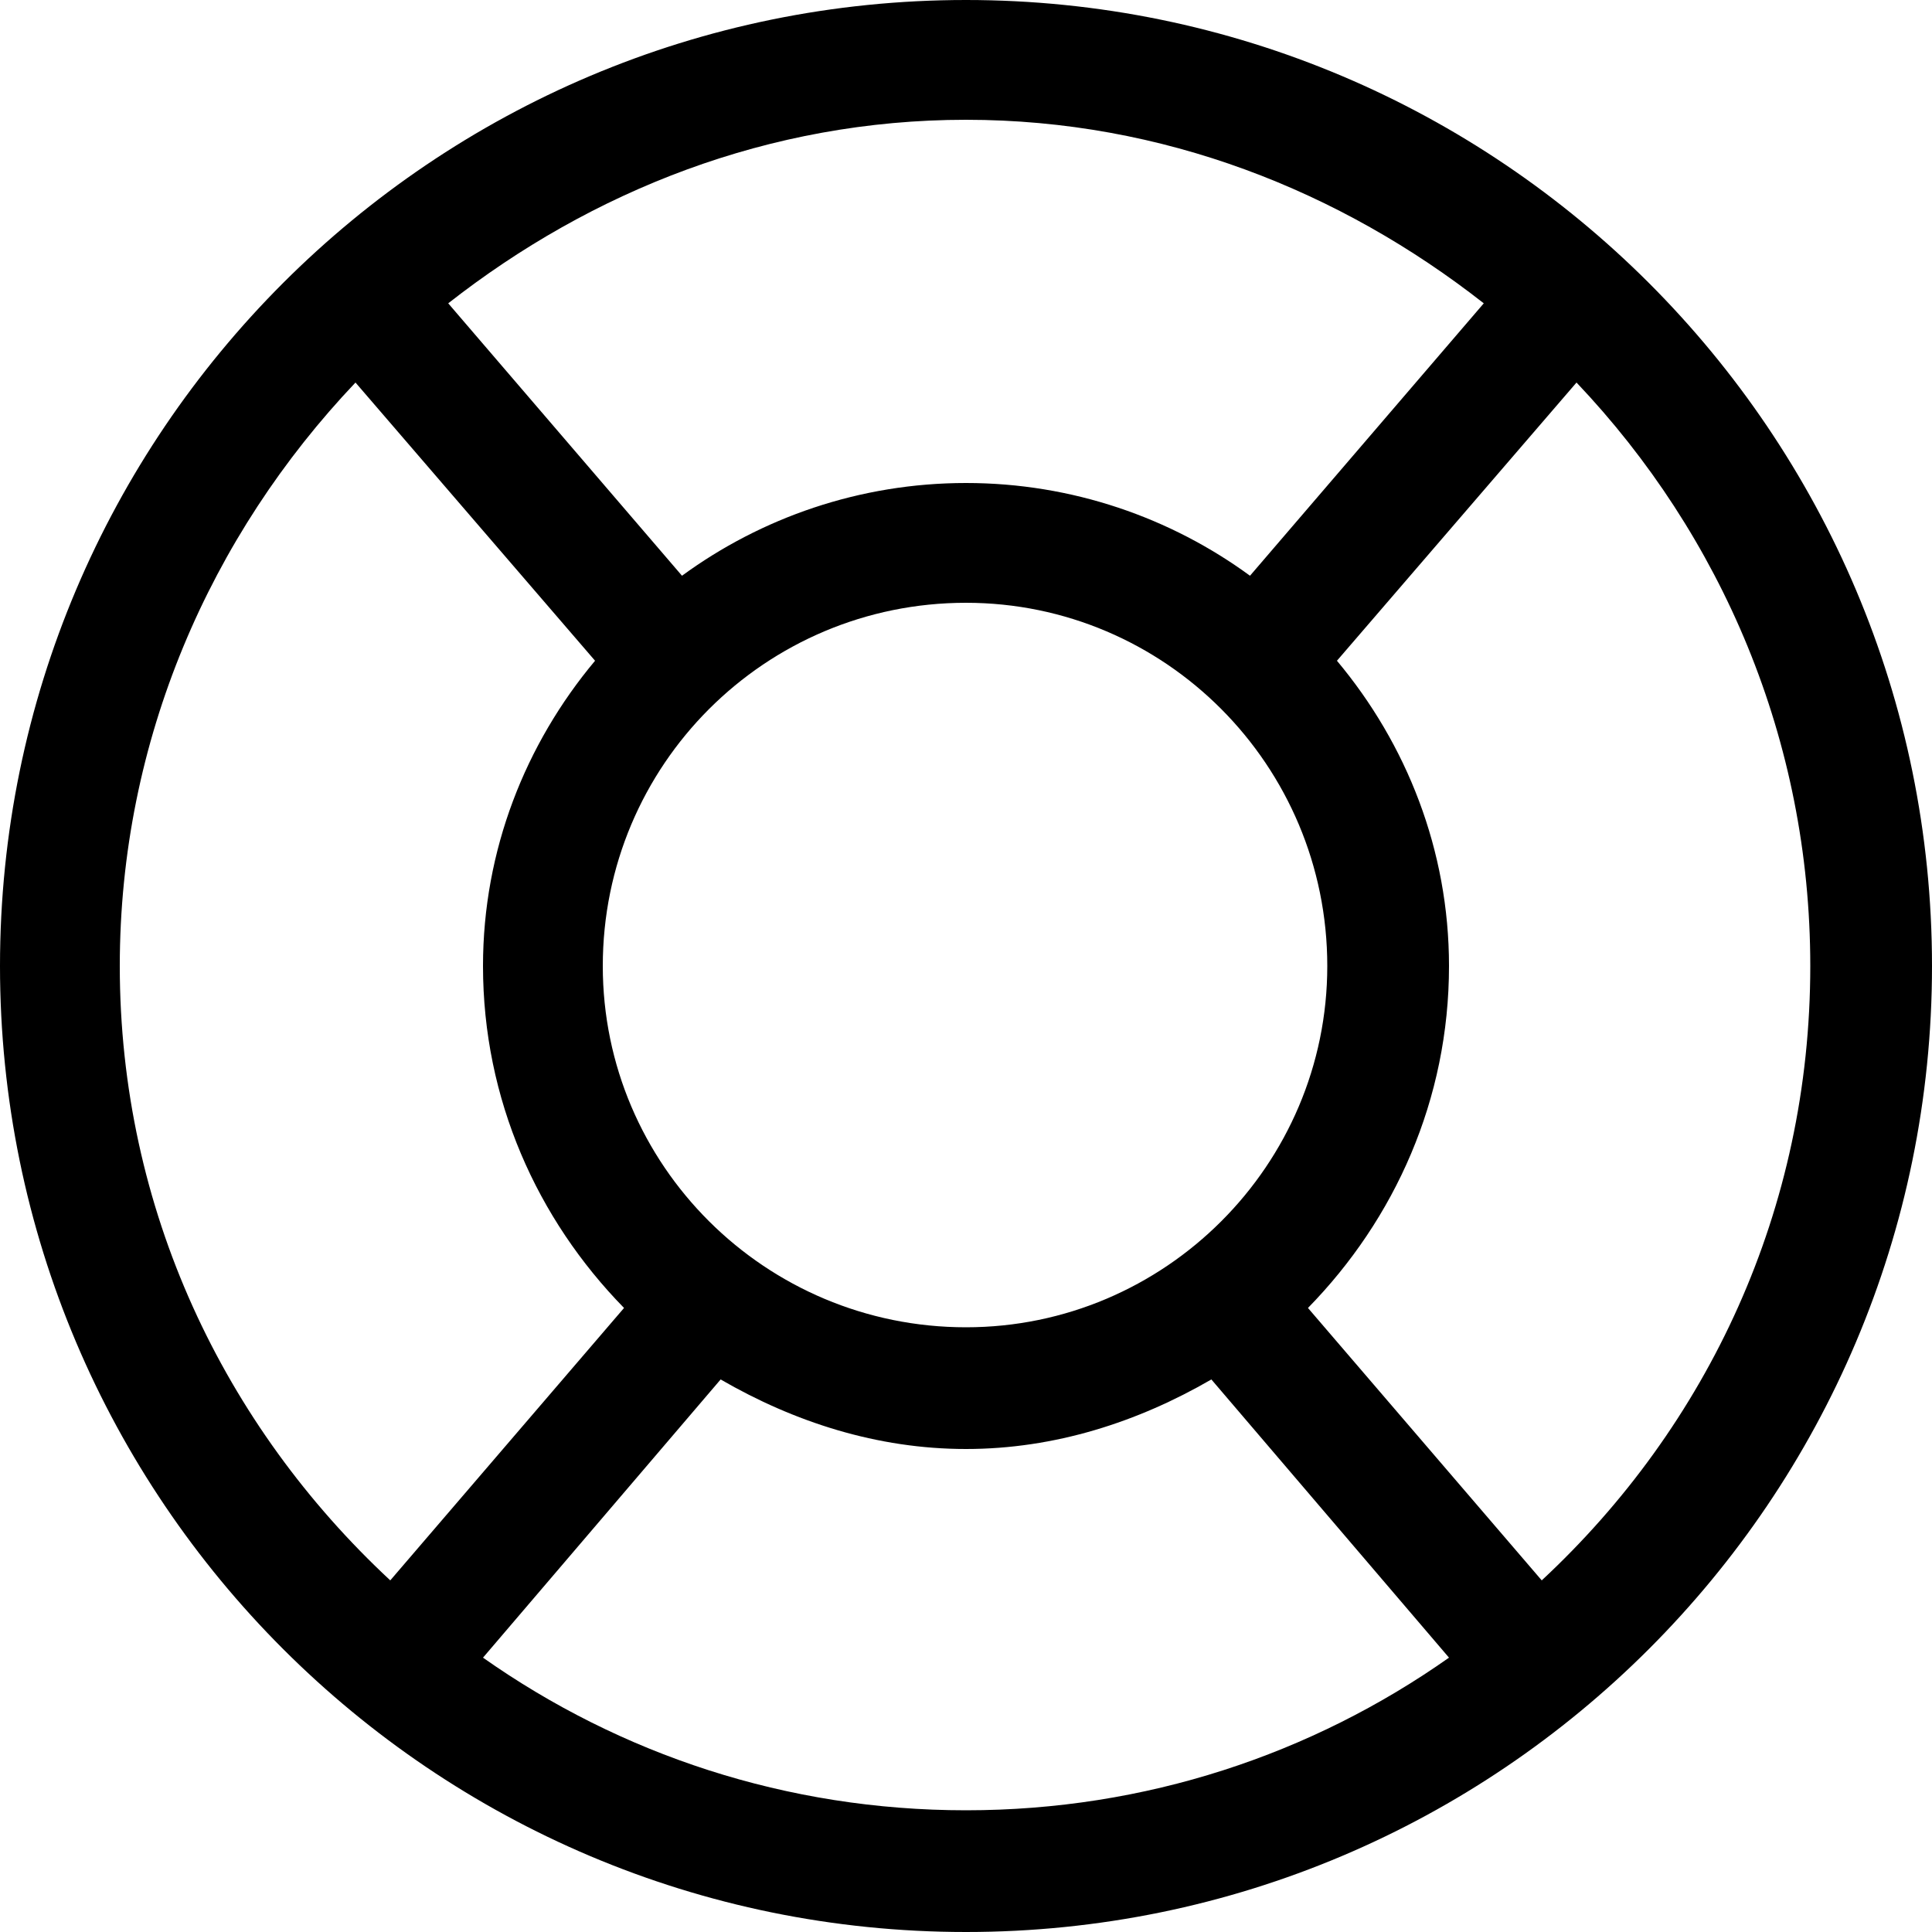 <?xml version="1.0" encoding="utf-8"?>
<!-- Generated by IcoMoon.io -->
<!DOCTYPE svg PUBLIC "-//W3C//DTD SVG 1.1//EN" "http://www.w3.org/Graphics/SVG/1.1/DTD/svg11.dtd">
<svg version="1.1" xmlns="http://www.w3.org/2000/svg" xmlns:xlink="http://www.w3.org/1999/xlink" width="100" height="100" viewBox="0 0 100 100">
<path d="M50 0c-27.6 0-50 22.4-50 50s22.4 50 50 50c27.6 0 50-22.4 50-50s-22.4-50-50-50zM50 6.2c10.2 0 19.4 3.7 26.8 9.5l-12.1 14.1c-4.1-3-9.2-4.8-14.7-4.8s-10.6 1.8-14.7 4.8l-12.1-14.1c7.4-5.8 16.6-9.5 26.8-9.5zM68.7 50c0 10.3-8.4 18.7-18.7 18.7-10.4 0-18.8-8.4-18.8-18.7 0-10.4 8.4-18.8 18.8-18.8 10.3 0 18.7 8.4 18.7 18.8zM6.2 50c0-11.7 4.7-22.3 12.2-30.2l12.4 14.4c-3.6 4.3-5.8 9.8-5.8 15.8 0 6.9 2.8 13.1 7.3 17.7l-12.1 14.1c-8.6-8-14-19.2-14-31.8zM50 93.7c-9.3 0-17.9-2.9-25-7.9l12.3-14.4c3.8 2.2 8.1 3.6 12.7 3.6s8.9-1.4 12.7-3.6l12.3 14.4c-7.1 5-15.7 7.9-25 7.9zM79.8 81.8l-12.1-14.1c4.5-4.6 7.3-10.8 7.3-17.7 0-6-2.2-11.5-5.8-15.8l12.4-14.4c7.5 7.9 12.1 18.5 12.1 30.2 0 12.6-5.3 23.8-13.9 31.8z"></path>
</svg>
